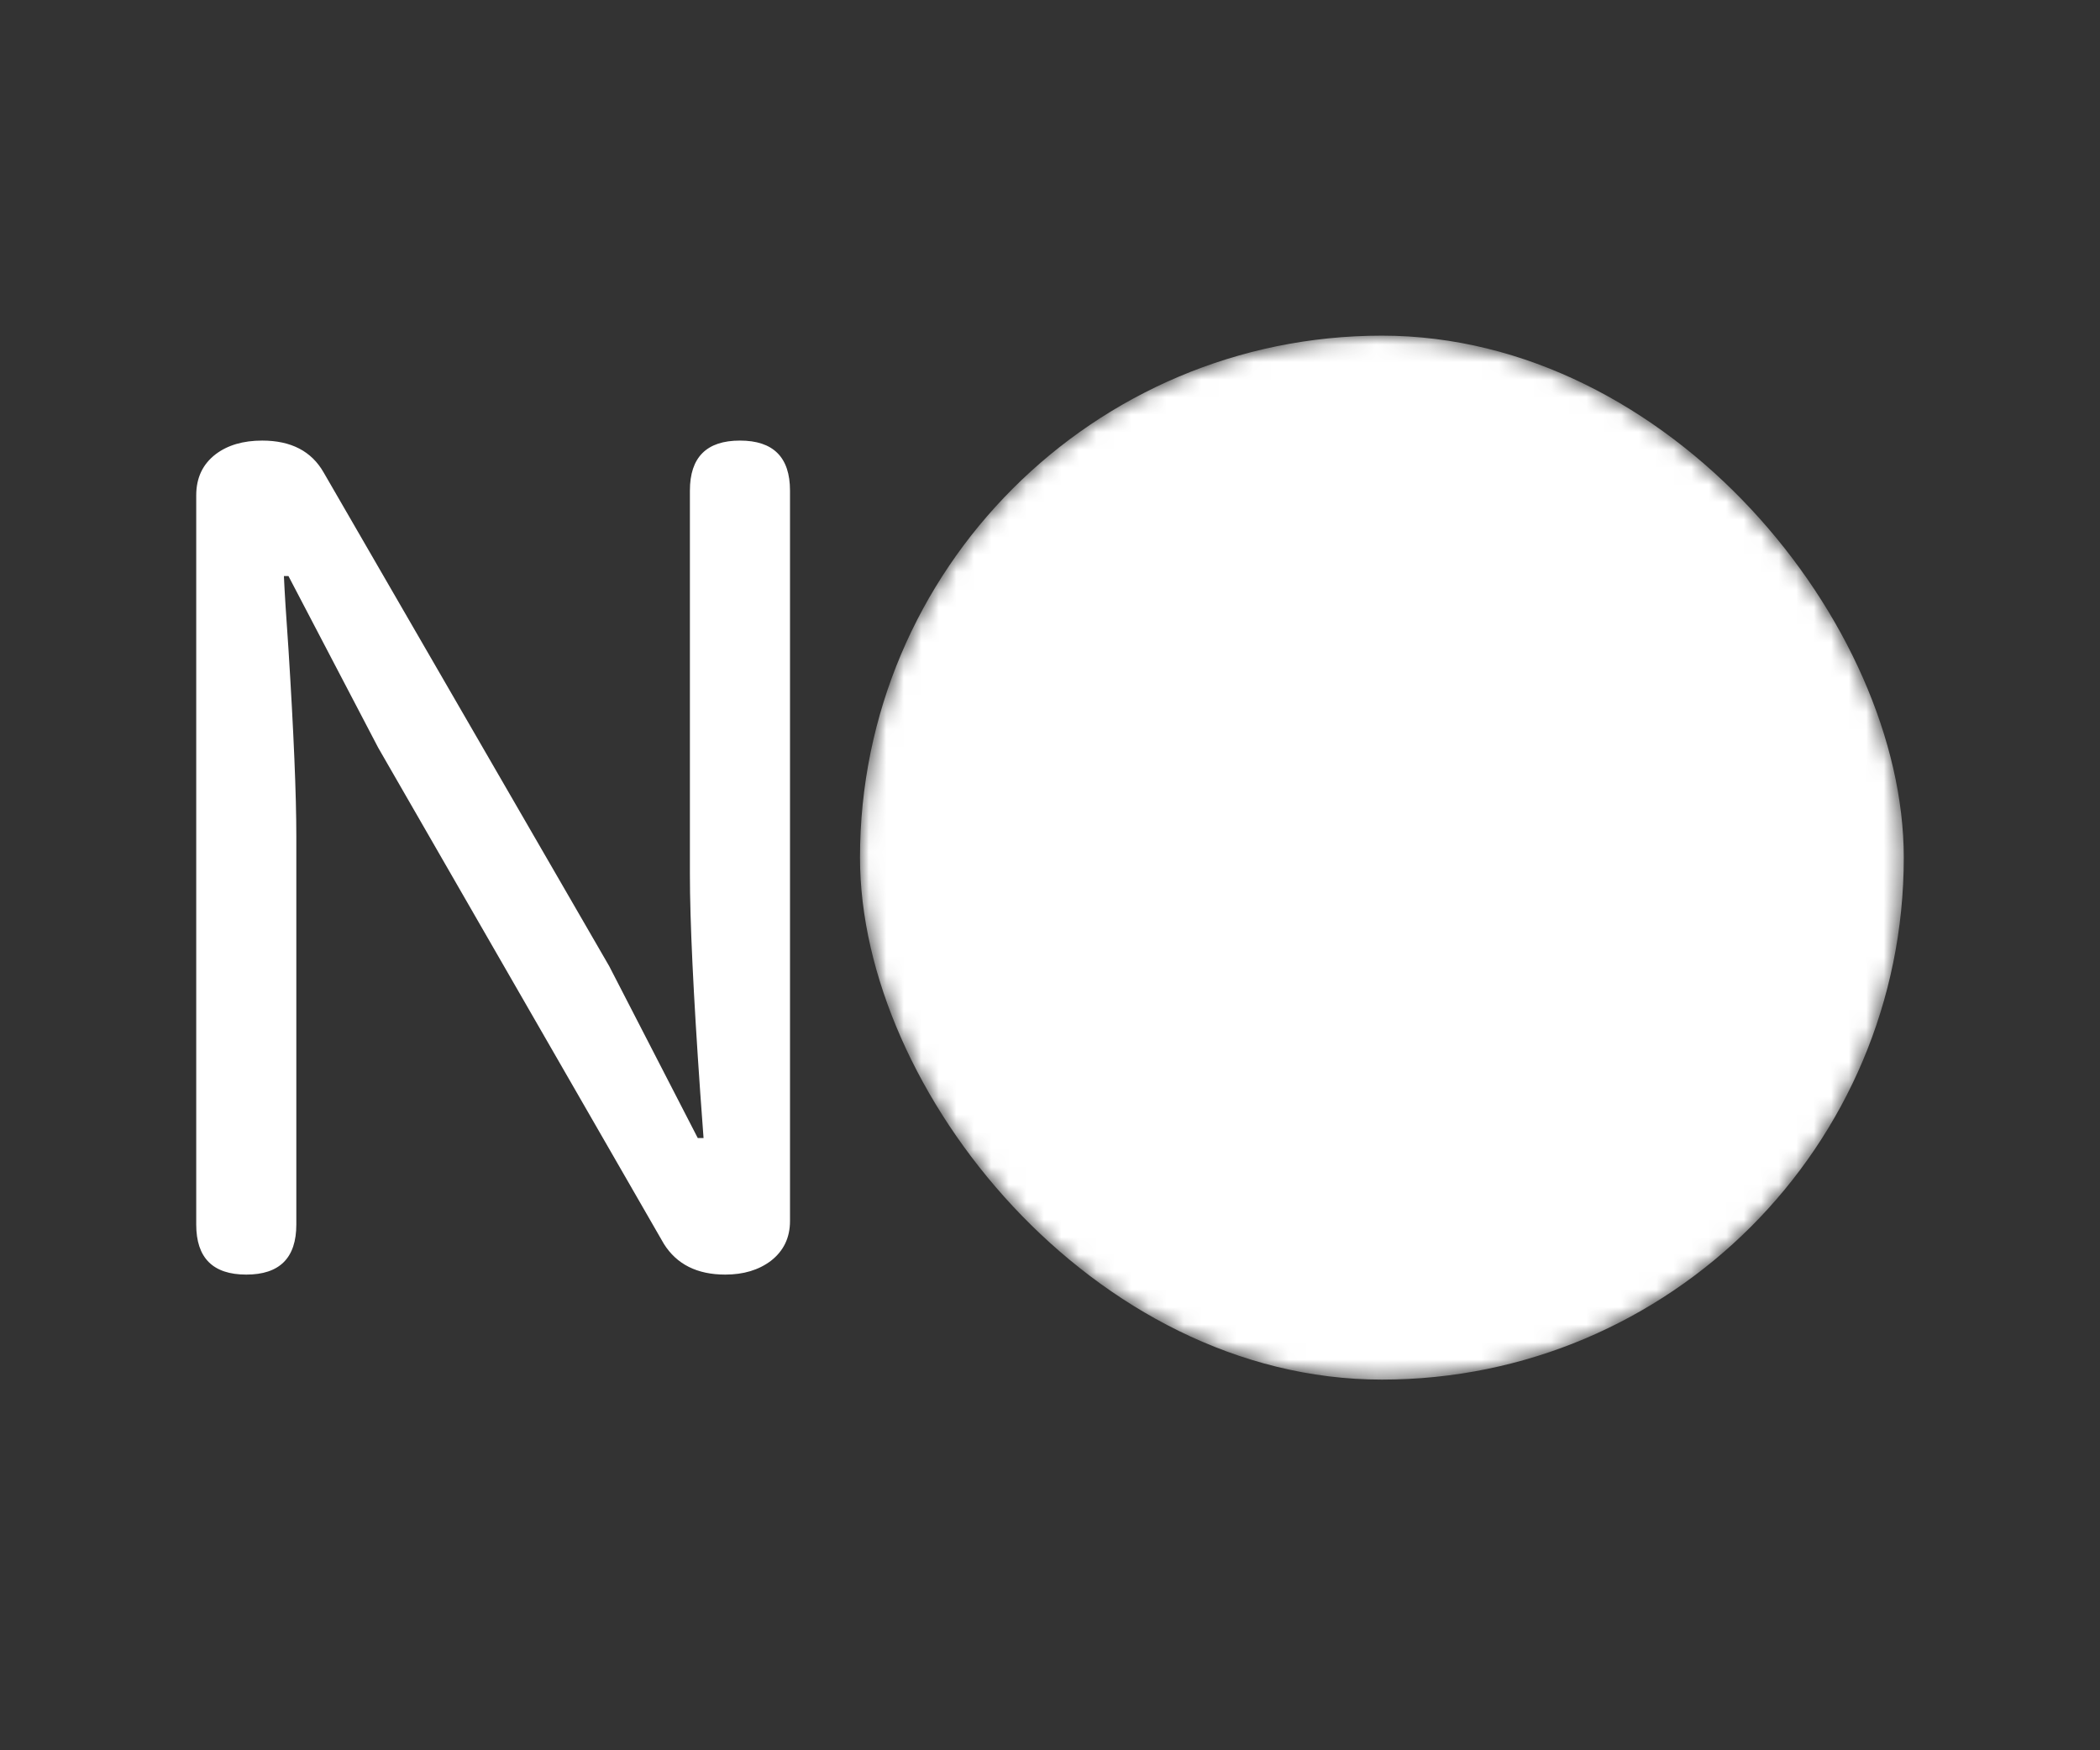 <svg data-v-0dd9719b="" version="1.0" xmlns="http://www.w3.org/2000/svg" xmlns:xlink="http://www.w3.org/1999/xlink" width="100%" height="100%" viewBox="110 76 120 100" preserveAspectRatio="xMidYMid meet" color-interpolation-filters="sRGB" style="margin: auto;"><rect x="110" y="76" width="120" height="100" fill="#333333" stroke="none"/> <rect data-v-0dd9719b="" x="0" y="0" width="100%" height="100%" fill="#FF7848" fill-opacity="0" class="background"></rect> <!----> <g data-v-0dd9719b="" fill="#fff" class="newinitialsvg-g newinitialsvg" transform="translate(121.213,95.177)"><g class="tp-name"><g transform="translate(0, 0)"><g data-gra="path-name" fill="#fff" transform="translate(0,6)"><g transform="scale(1)"><path d="M9.36 0L9.36 0Q6.50 0 6.50-2.86L6.50-2.86L6.50-44.52Q6.50-46.02 7.61-46.87L7.61-46.87Q8.64-47.65 10.27-47.65L10.27-47.65Q12.74-47.65 13.78-45.83L13.78-45.83L30.10-17.62L35.16-7.80L35.49-7.80Q35.43-8.64 35.30-10.40L35.30-10.40Q34.71-18.85 34.71-22.88L34.71-22.88L34.71-44.79Q34.71-47.65 37.57-47.65L37.57-47.65Q40.43-47.65 40.43-44.79L40.43-44.79L40.43-3.06Q40.43-1.63 39.33-0.78L39.33-0.78Q38.29 0 36.73 0L36.73 0Q34.32 0 33.22-1.76L33.22-1.76L16.90-30.10L11.77-39.91L11.51-39.91Q11.57-38.55 11.77-35.75L11.77-35.75Q12.22-28.60 12.22-25.03L12.22-25.03L12.22-2.86Q12.22 0 9.36 0Z" transform="translate(-6.5, 47.645)"></path></g></g></g><g class="tp-graph" transform="translate(37.93, 0)" mask="url(#003f0384-12e1-4b44-bb69-cc68a1621a00)"><rect data-gra="graph-name" fill="#fff" x="0" y="0" width="59.645" height="59.645" rx="29.823"></rect> <g data-gra="path-name" transform="translate(13.536,7.906)"><g transform="scale(0.96)" fill="#fff"><path d="M9.36 0L9.36 0Q6.50 0 6.50-2.86L6.50-2.86L6.50-44.52Q6.50-46.02 7.61-46.87L7.61-46.87Q8.64-47.65 10.27-47.65L10.27-47.65Q12.74-47.65 13.78-45.83L13.78-45.83L30.10-17.62L35.16-7.80L35.49-7.80Q35.43-8.64 35.30-10.40L35.30-10.40Q34.71-18.85 34.71-22.88L34.71-22.88L34.71-44.79Q34.71-47.65 37.57-47.65L37.57-47.65Q40.43-47.65 40.43-44.79L40.43-44.79L40.43-3.06Q40.43-1.63 39.33-0.78L39.33-0.78Q38.29 0 36.73 0L36.73 0Q34.32 0 33.22-1.76L33.22-1.76L16.90-30.10L11.77-39.91L11.51-39.91Q11.57-38.55 11.77-35.75L11.77-35.75Q12.22-28.60 12.22-25.03L12.22-25.03L12.22-2.86Q12.22 0 9.36 0Z" transform="translate(-6.5, 47.645)"></path></g></g></g></g> <!----></g><mask id="003f0384-12e1-4b44-bb69-cc68a1621a00"><rect data-gra="graph-name" x="0" y="0" width="59.645" height="59.645" rx="29.823" fill="white"></rect> <g data-gra="path-name" transform="translate(13.536,7.906)" fill="black"><g transform="scale(0.96)"><path d="M9.36 0L9.36 0Q6.50 0 6.50-2.86L6.50-2.86L6.50-44.52Q6.50-46.02 7.61-46.87L7.61-46.87Q8.64-47.65 10.27-47.65L10.27-47.65Q12.74-47.65 13.78-45.83L13.78-45.83L30.10-17.62L35.16-7.80L35.49-7.80Q35.43-8.64 35.30-10.40L35.30-10.40Q34.71-18.85 34.71-22.88L34.71-22.88L34.71-44.79Q34.71-47.65 37.57-47.65L37.57-47.65Q40.43-47.65 40.43-44.79L40.43-44.79L40.43-3.06Q40.43-1.63 39.33-0.78L39.33-0.78Q38.29 0 36.73 0L36.73 0Q34.32 0 33.22-1.76L33.22-1.76L16.90-30.10L11.77-39.91L11.51-39.91Q11.57-38.55 11.77-35.75L11.77-35.75Q12.22-28.60 12.22-25.03L12.22-25.03L12.22-2.86Q12.22 0 9.36 0Z" transform="translate(-6.5, 47.645)"></path></g></g></mask><defs v-gra="od"></defs></svg>